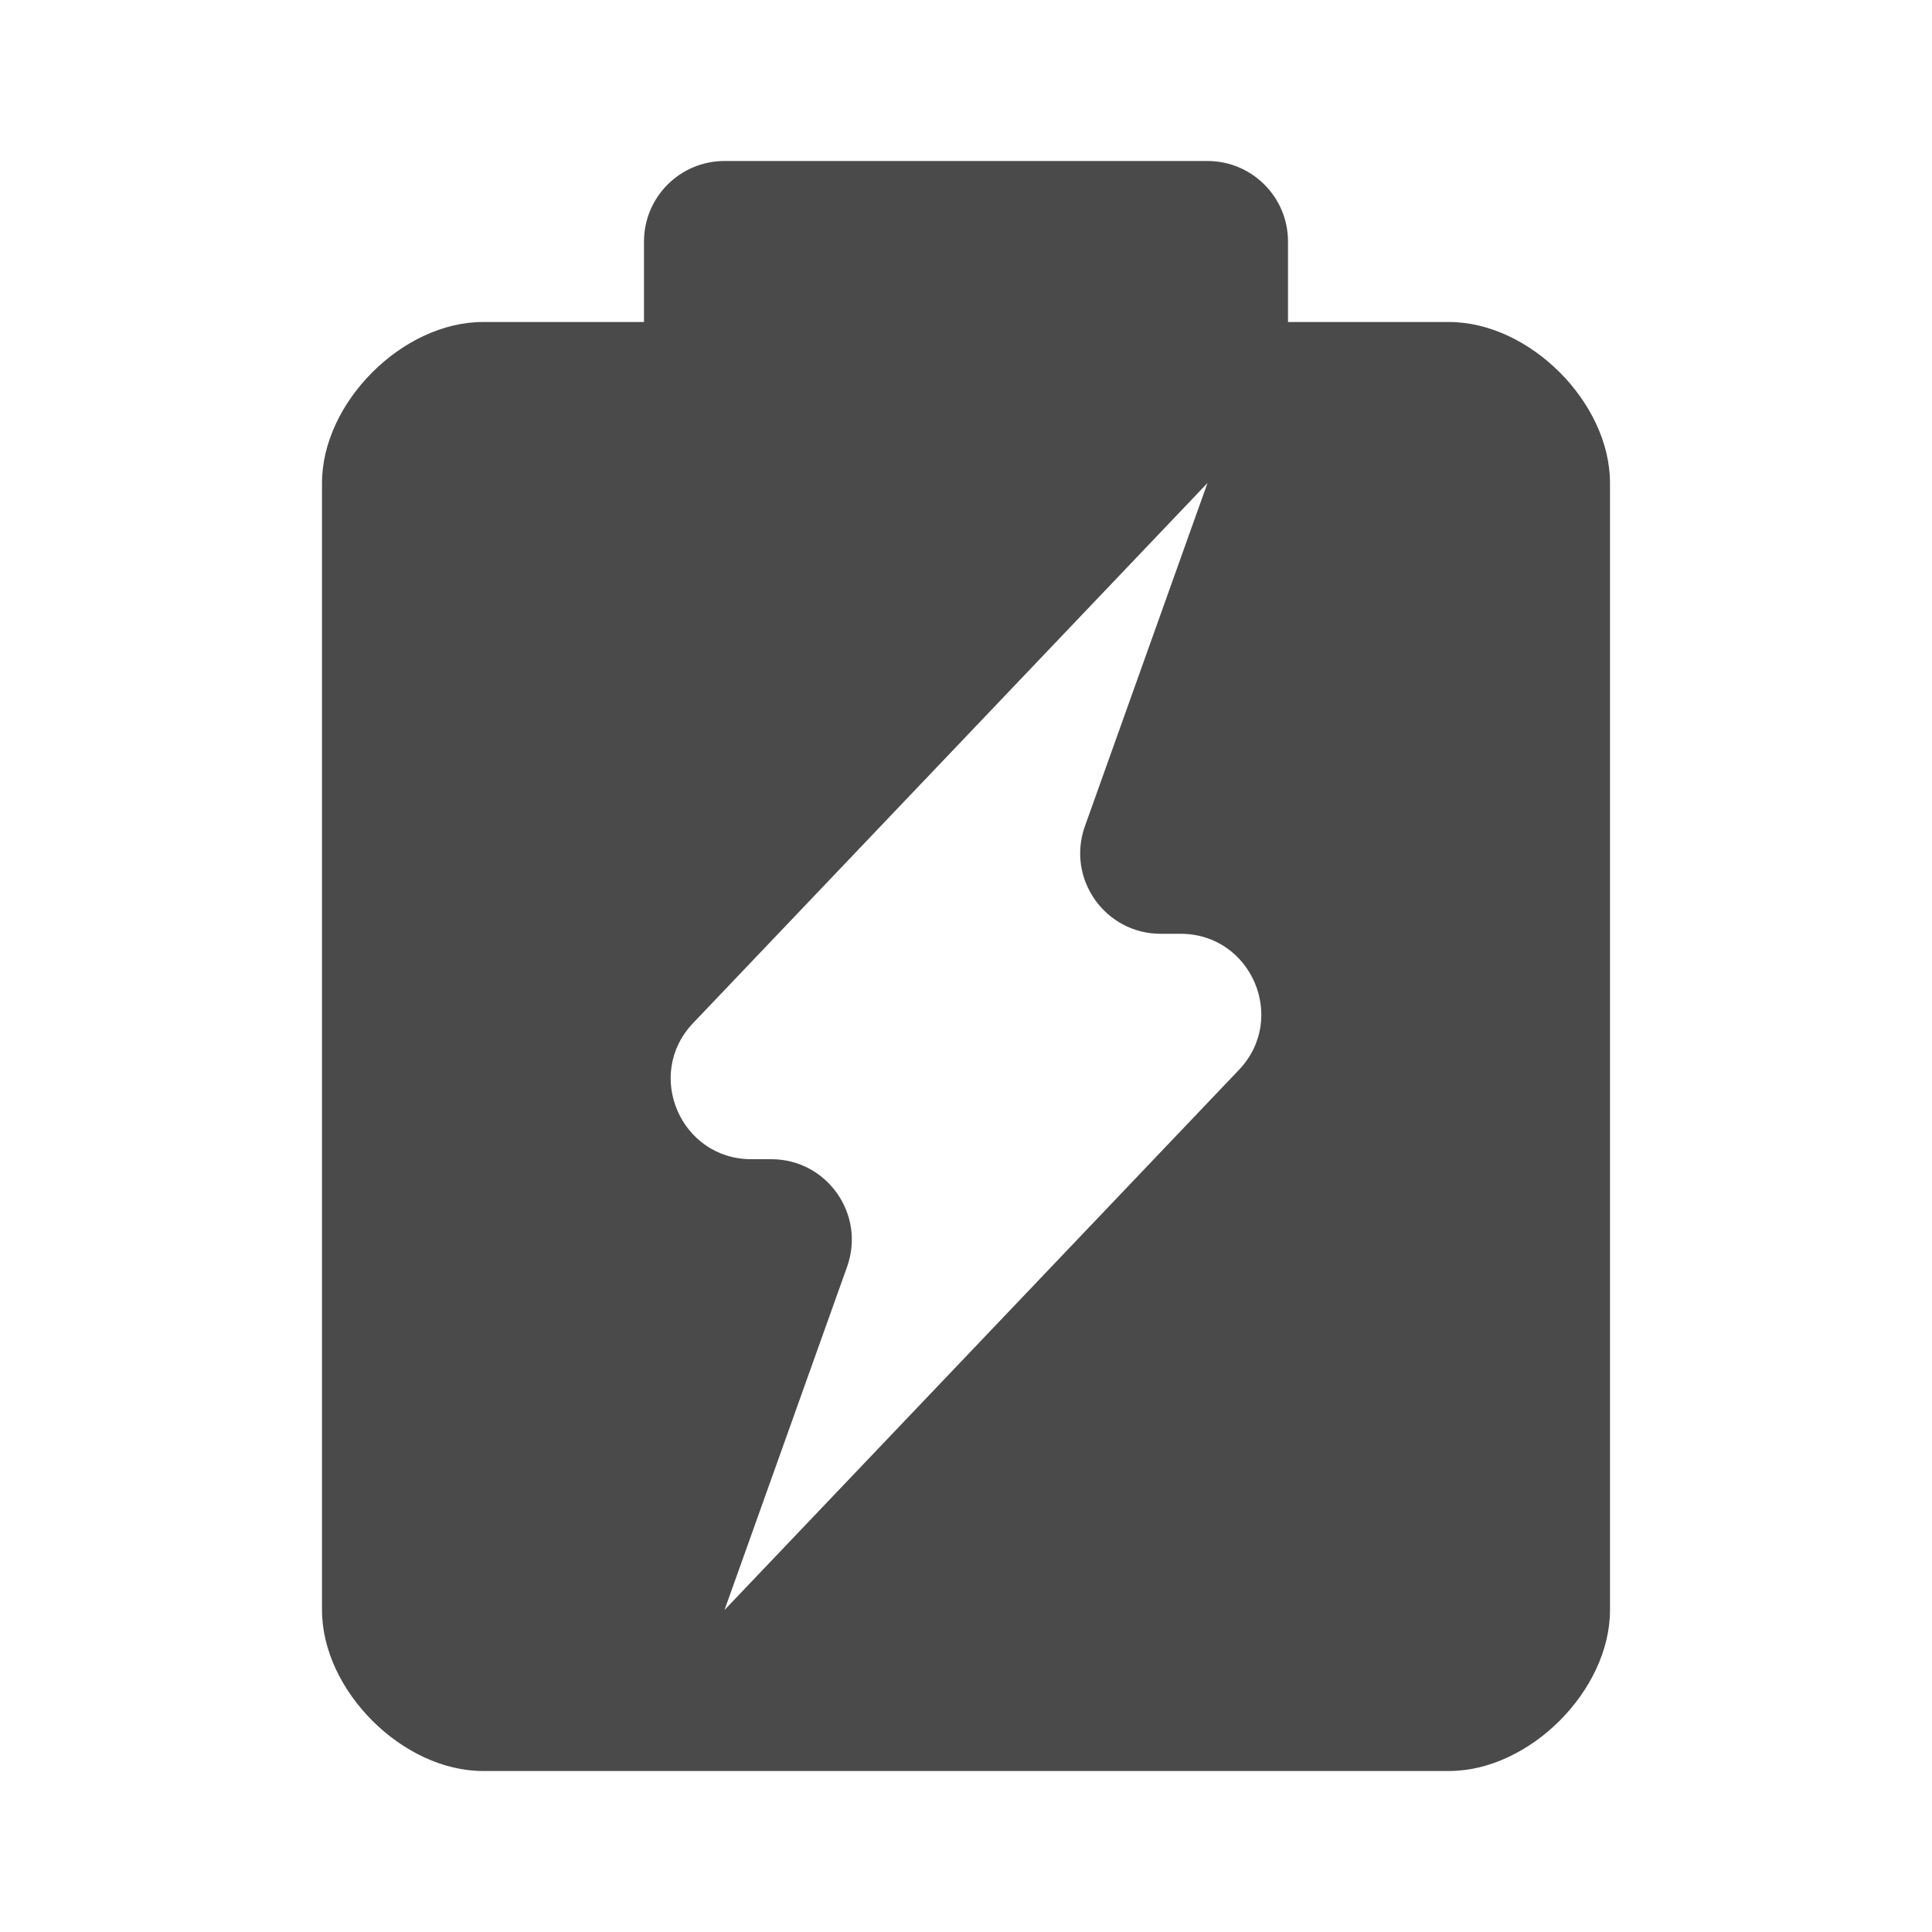 <svg width="24" height="24" viewBox="0 0 24 24" fill="none" xmlns="http://www.w3.org/2000/svg">
<path fill-rule="evenodd" clip-rule="evenodd" d="M9 2H15C15.552 2 16 2.448 16 3V4H18C19 4 20 5 20 6V20C20 21 19 22 18 22H6C5 22 4 21 4 20V6C4 5 5 4 6 4H8V3C8 2.448 8.448 2 9 2ZM15 6L8.609 12.71C8.003 13.347 8.454 14.4 9.333 14.4H9.581C10.273 14.4 10.755 15.085 10.523 15.736L9 20L15.391 13.29C15.997 12.653 15.546 11.6 14.667 11.6H14.419C13.727 11.6 13.245 10.915 13.477 10.264L15 6Z" fill="#4A4A4A"/>
</svg>
